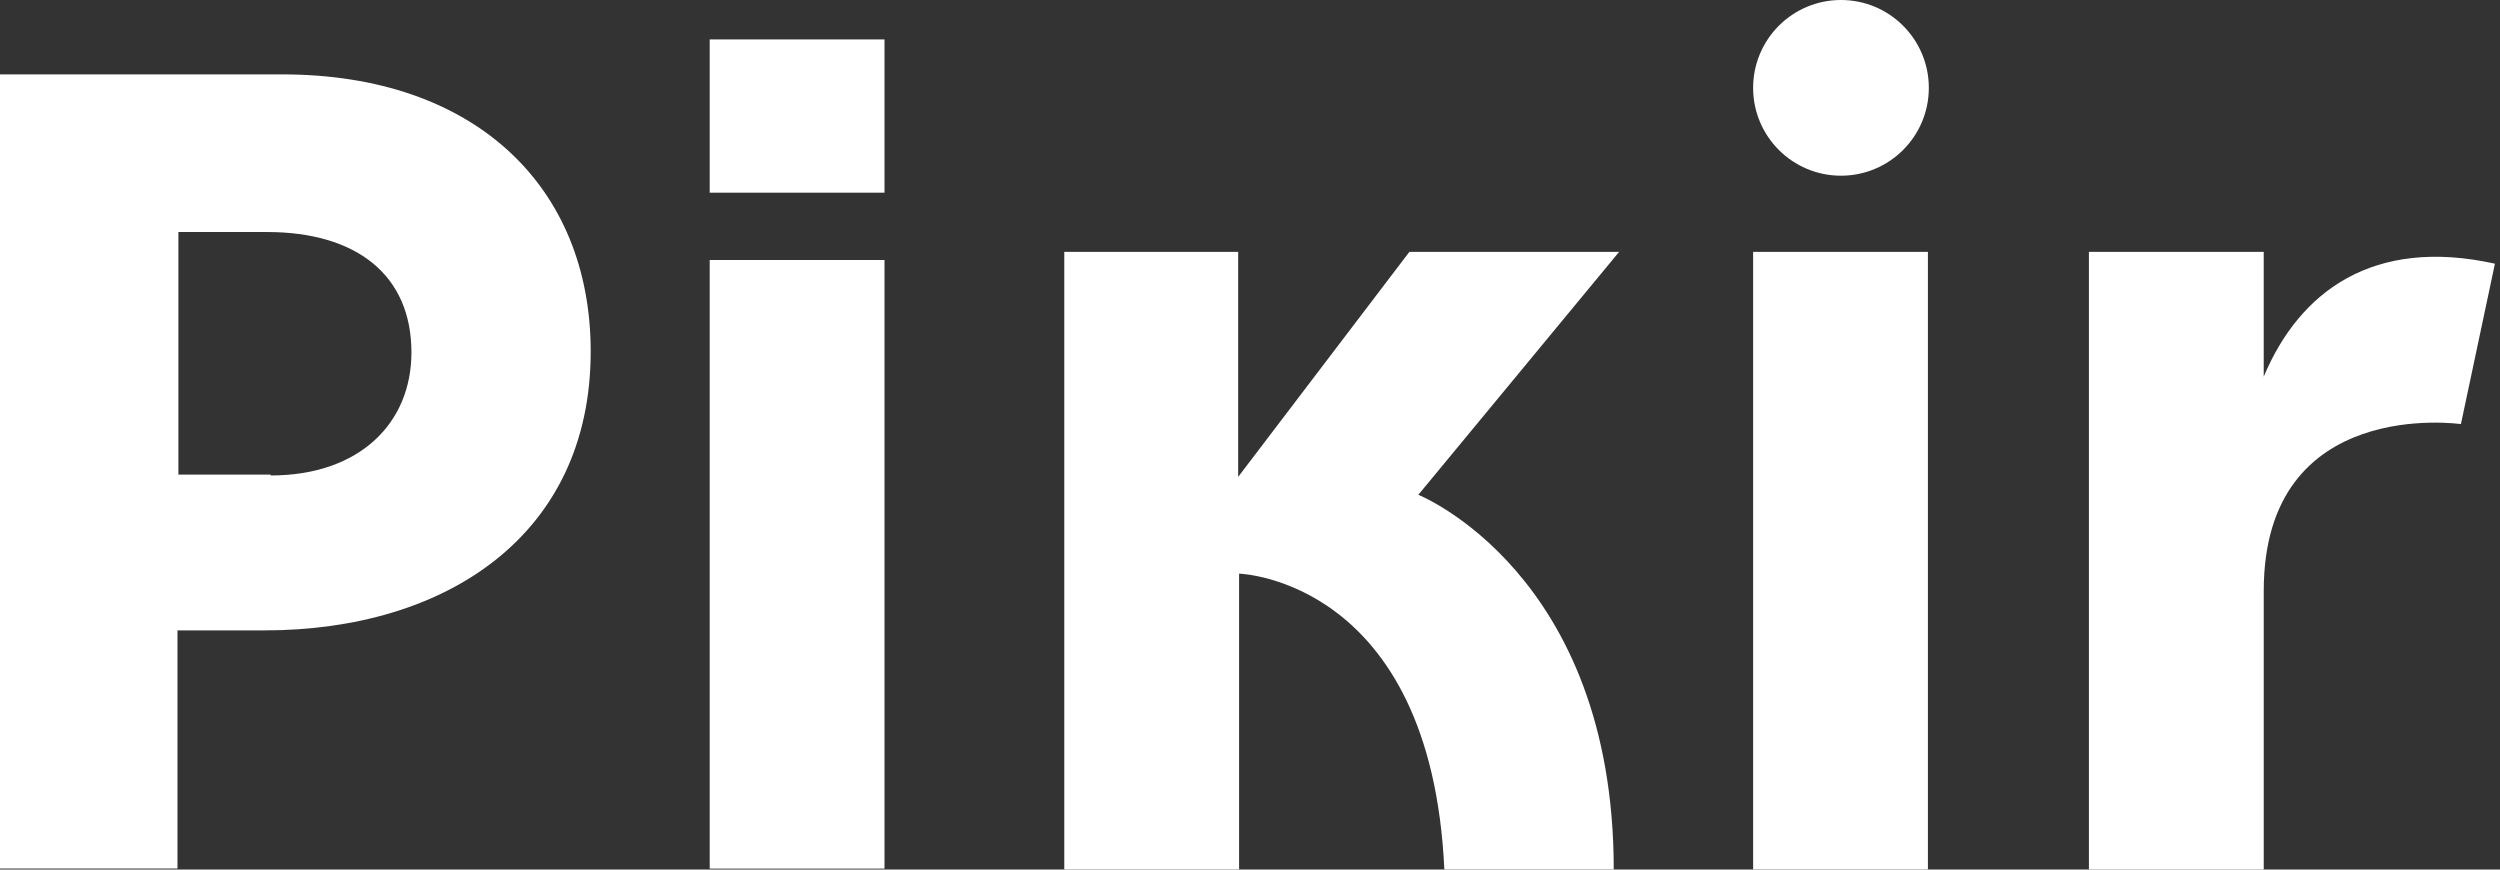 <svg width="115" height="40" viewBox="0 0 115 40" fill="none" xmlns="http://www.w3.org/2000/svg">
<rect x="0" y="0" width="115" height="40" fill="#333333" stroke="none"/>
<path d="M0.042 3.422H12.988C21.856 3.422 27.172 8.594 27.172 16.17C27.172 24.64 20.493 28.998 12.164 28.998H8.164V39.953H0V3.422H0.042ZM12.452 21.872C16.534 21.872 18.926 19.469 18.926 16.212C18.926 12.628 16.37 10.673 12.287 10.673H8.206V21.832H12.452V21.872Z" fill="white"/>
<path d="M32.646 1.814H40.687V8.863H32.646V1.814ZM32.646 11.96H40.687V39.956H32.646V11.96Z" fill="white"/>
<path d="M48.915 11.586H56.956V21.936L64.831 11.586H74.479L65.243 22.761C65.243 22.761 74.232 26.348 74.232 39.995H66.44C65.821 26.637 56.998 26.388 56.998 26.388V39.995H48.957V11.586H48.915Z" fill="white"/>
<path d="M80.644 11.586H88.684V39.995H80.644V11.586Z" fill="white"/>
<path d="M96.09 11.586H104.131V17.325C105.779 13.407 109.161 10.891 114.767 12.129L113.202 19.509C113.202 19.509 104.132 18.189 104.132 27.177V40H96.09V11.586Z" fill="white"/>
<path d="M84.685 8.082C86.917 8.082 88.726 6.273 88.726 4.041C88.726 1.809 86.917 0 84.685 0C82.453 0 80.644 1.809 80.644 4.041C80.644 6.273 82.453 8.082 84.685 8.082Z" fill="white"/>
</svg>
